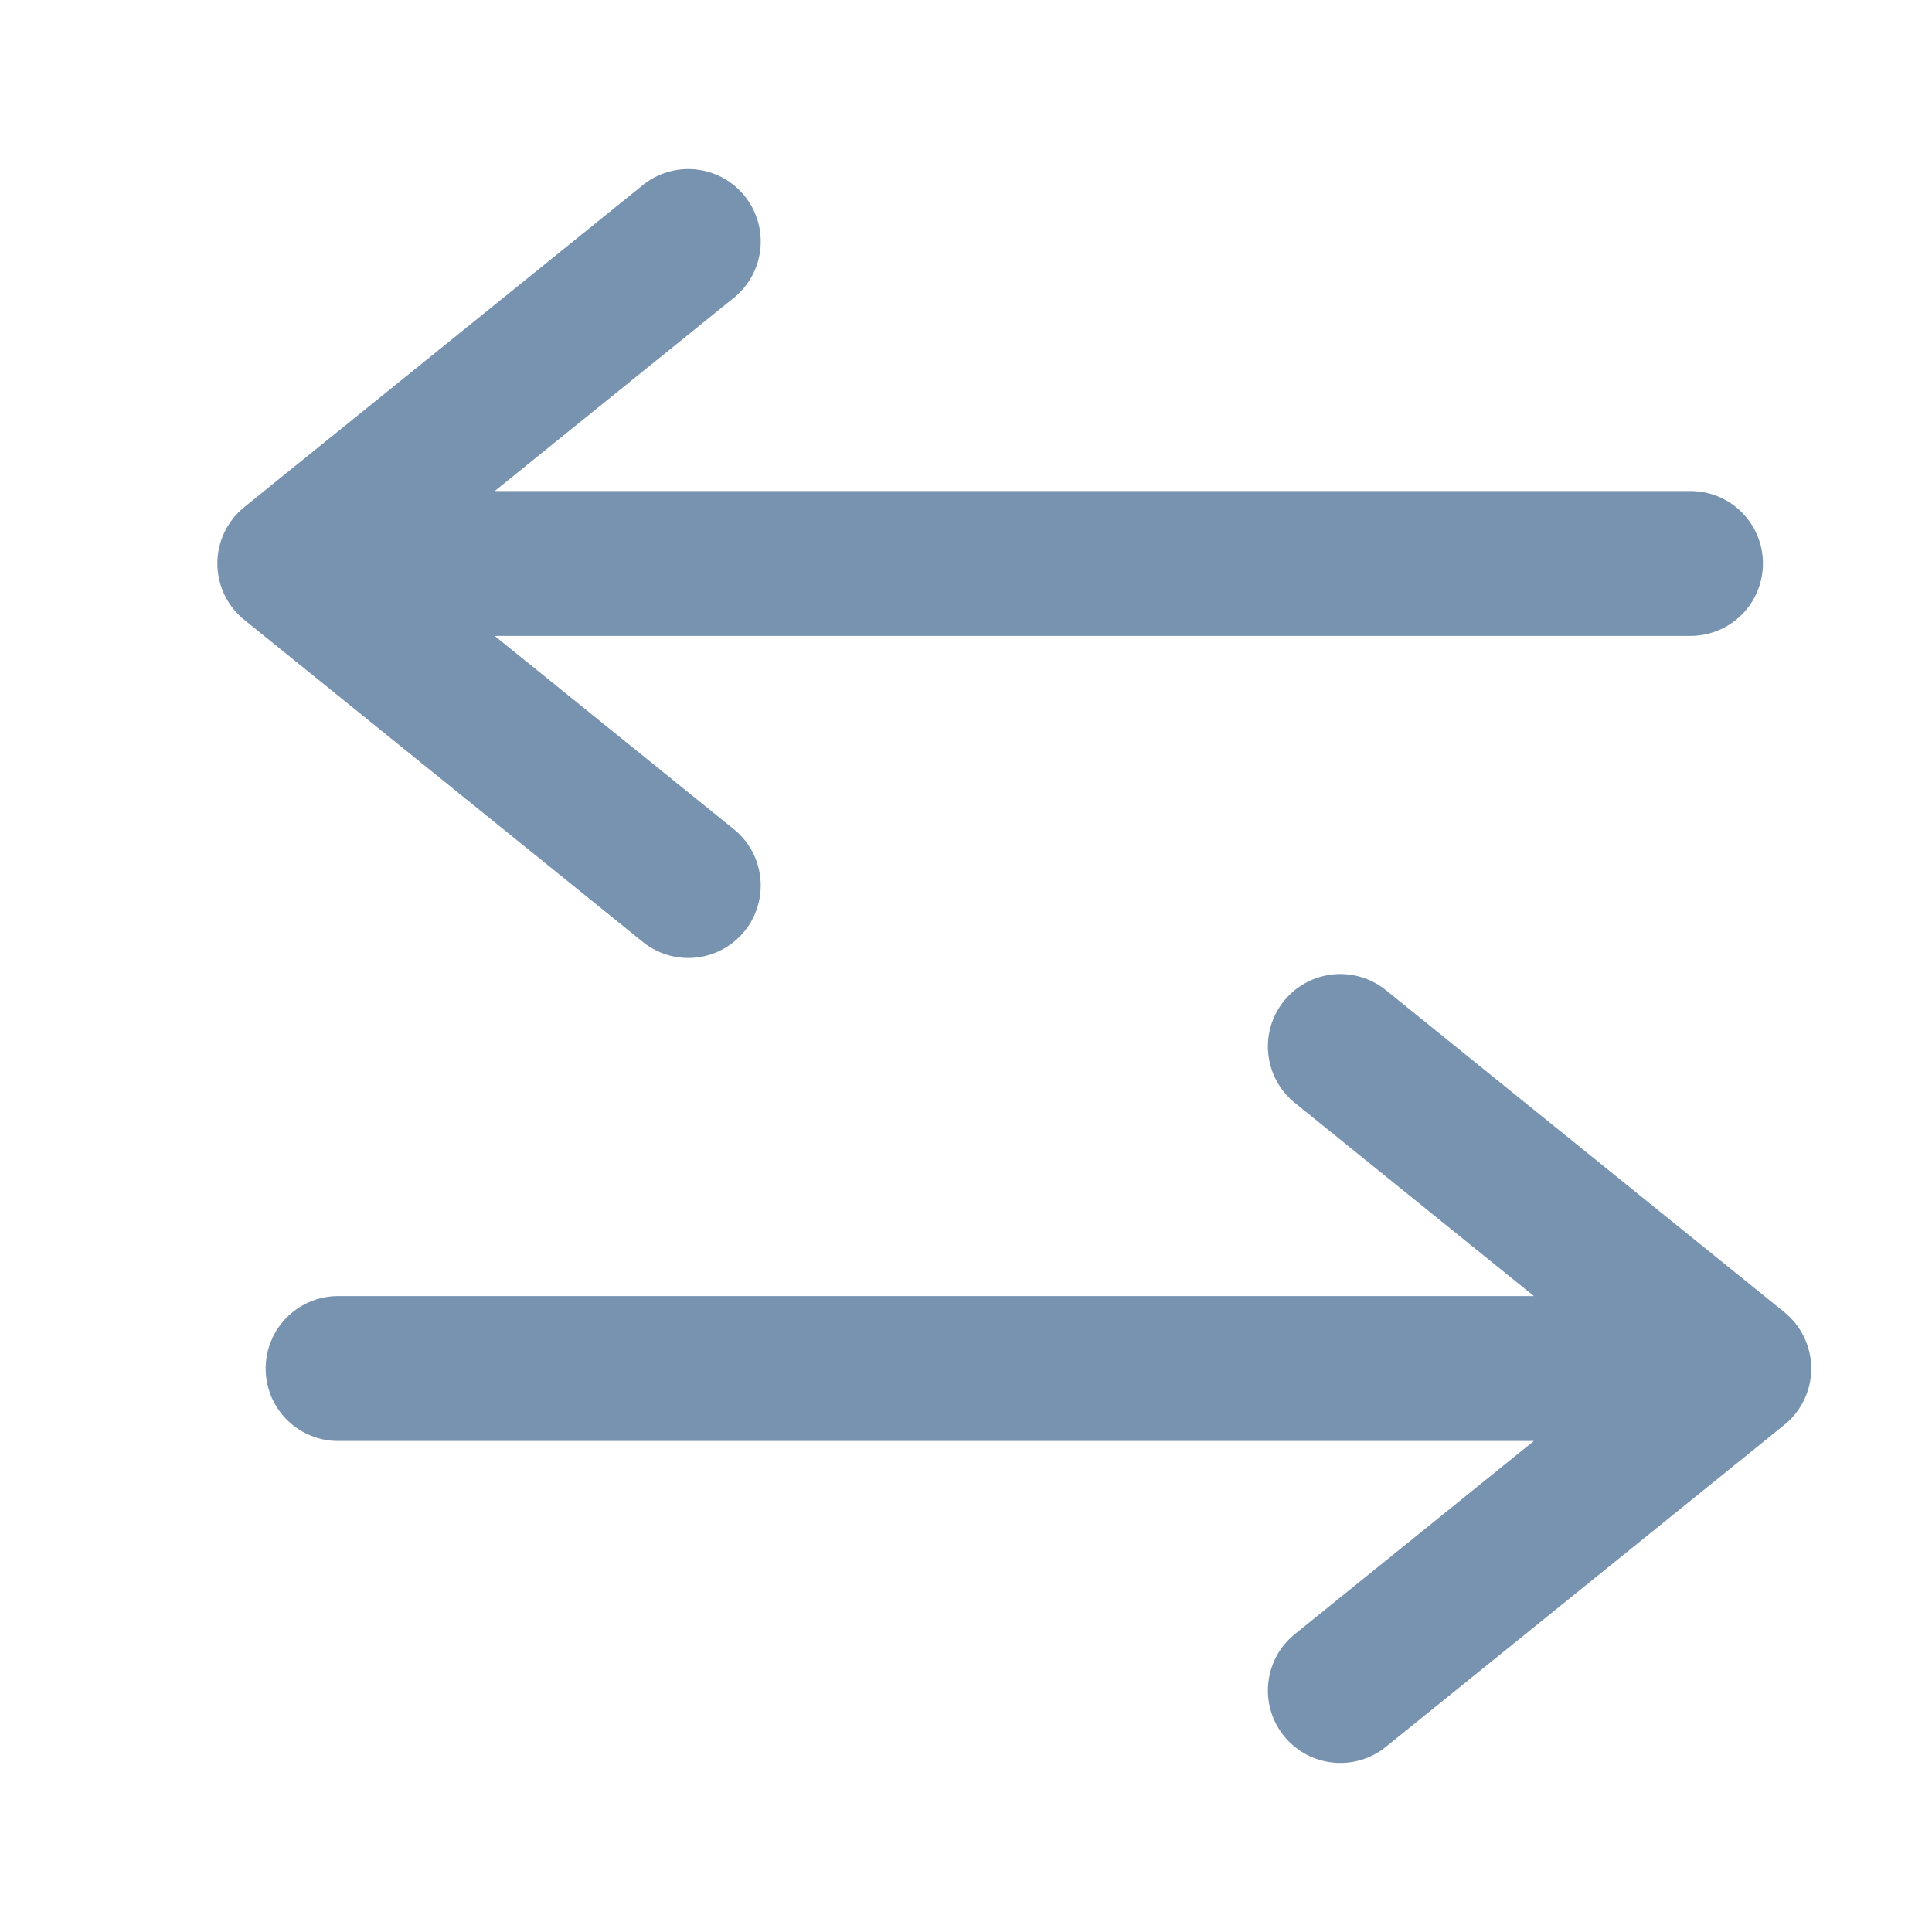 <svg width="20" height="20" viewBox="0 0 20 20" fill="none" xmlns="http://www.w3.org/2000/svg">
<path d="M17.5 5.833L3 5.833M3 5.833L7.125 2.5M3 5.833L7.125 9.167" stroke="#7893B0" stroke-width="1.5" stroke-linecap="round" stroke-linejoin="round"/>
<path d="M3.5 14.167L18 14.167M18 14.167L13.875 10.833M18 14.167L13.875 17.5" stroke="#7893B0" stroke-width="1.5" stroke-linecap="round" stroke-linejoin="round"/>
</svg>
